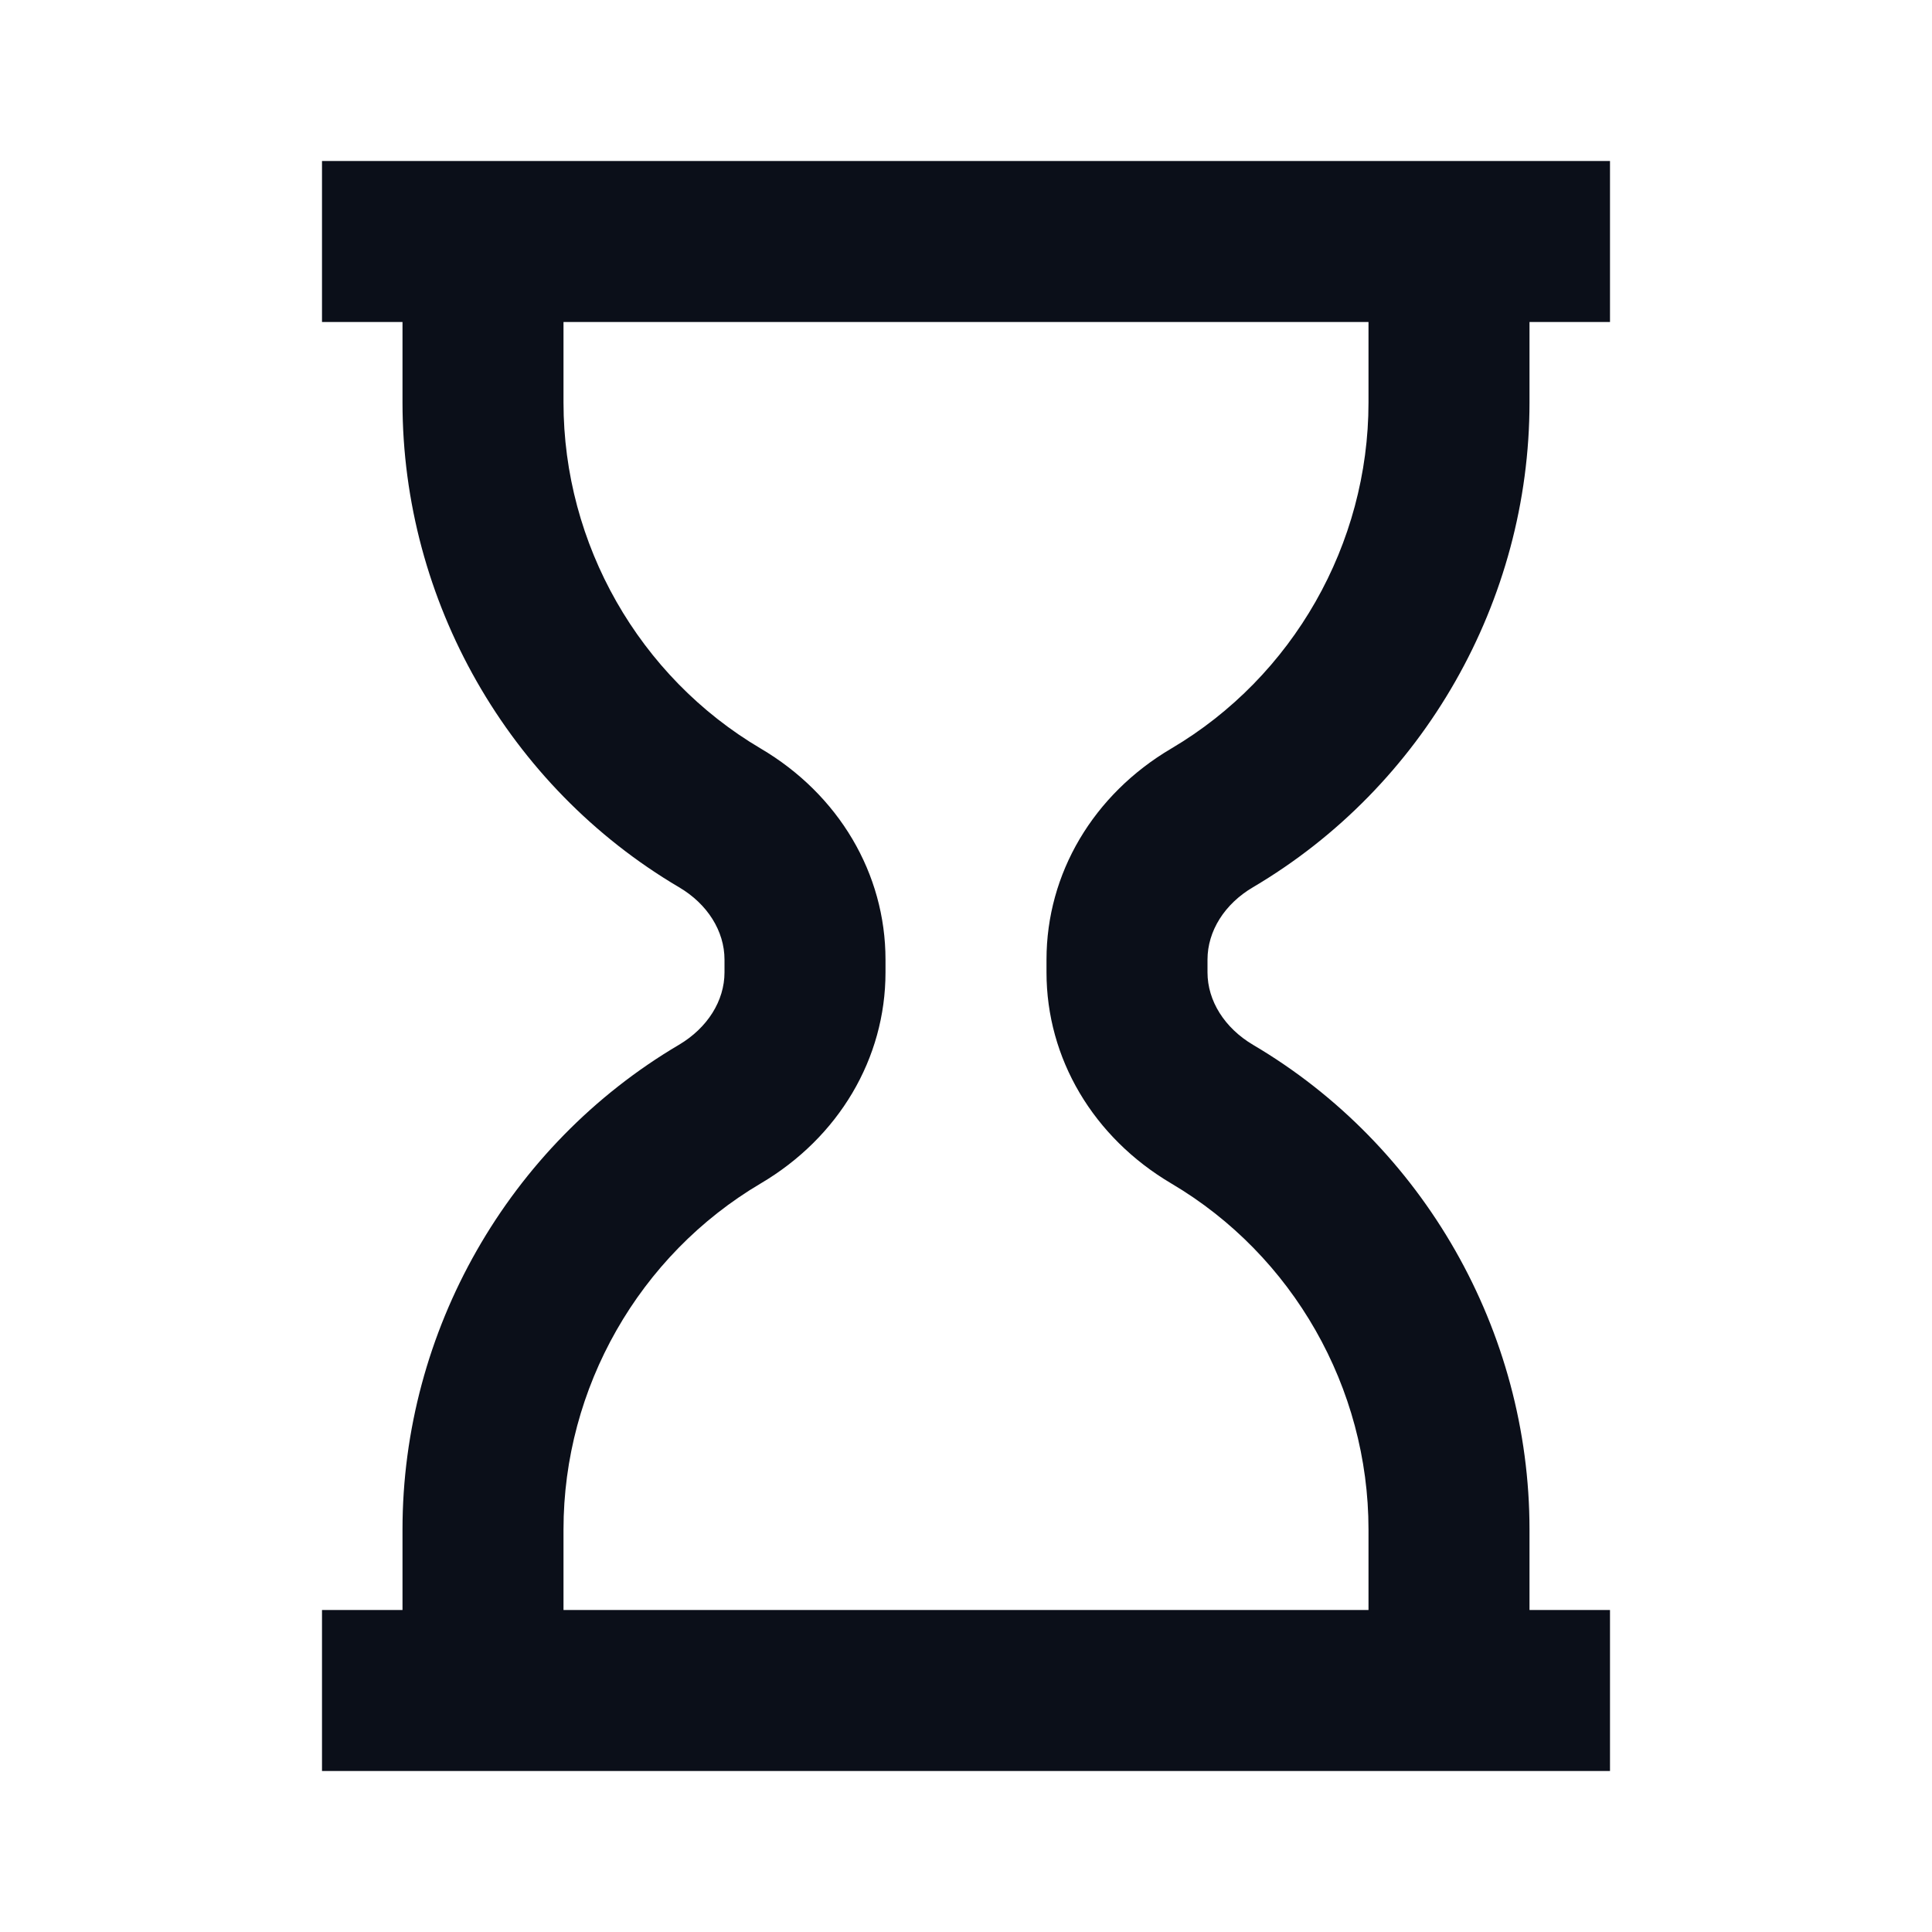 <svg width="24" height="24" viewBox="0 0 24 24" fill="none" xmlns="http://www.w3.org/2000/svg">
<path d="M15.566 11.021C17.685 9.771 19 7.464 19 5V4H20V2H19H5H4V4H5V5C5 7.464 6.315 9.771 8.434 11.021C8.788 11.229 9 11.566 9 11.921V12.079C9 12.433 8.788 12.769 8.434 12.979C6.315 14.229 5 16.536 5 19V20H4V22H5H19H20V20H19V19C19 16.536 17.685 14.229 15.567 12.98C15.212 12.77 15 12.433 15 12.079V11.921C15 11.566 15.212 11.229 15.566 11.021ZM14.551 14.702C16.062 15.594 17 17.24 17 19V20H7V19C7 17.24 7.938 15.594 9.45 14.701C10.421 14.128 11 13.147 11 12.079V11.921C11 10.852 10.42 9.87 9.449 9.298C7.938 8.406 7 6.76 7 5V4H17V5C17 6.76 16.062 8.406 14.551 9.298C13.58 9.87 13 10.852 13 11.921V12.079C13 13.147 13.579 14.128 14.551 14.702Z" fill="#0B0F19"/>
</svg>
